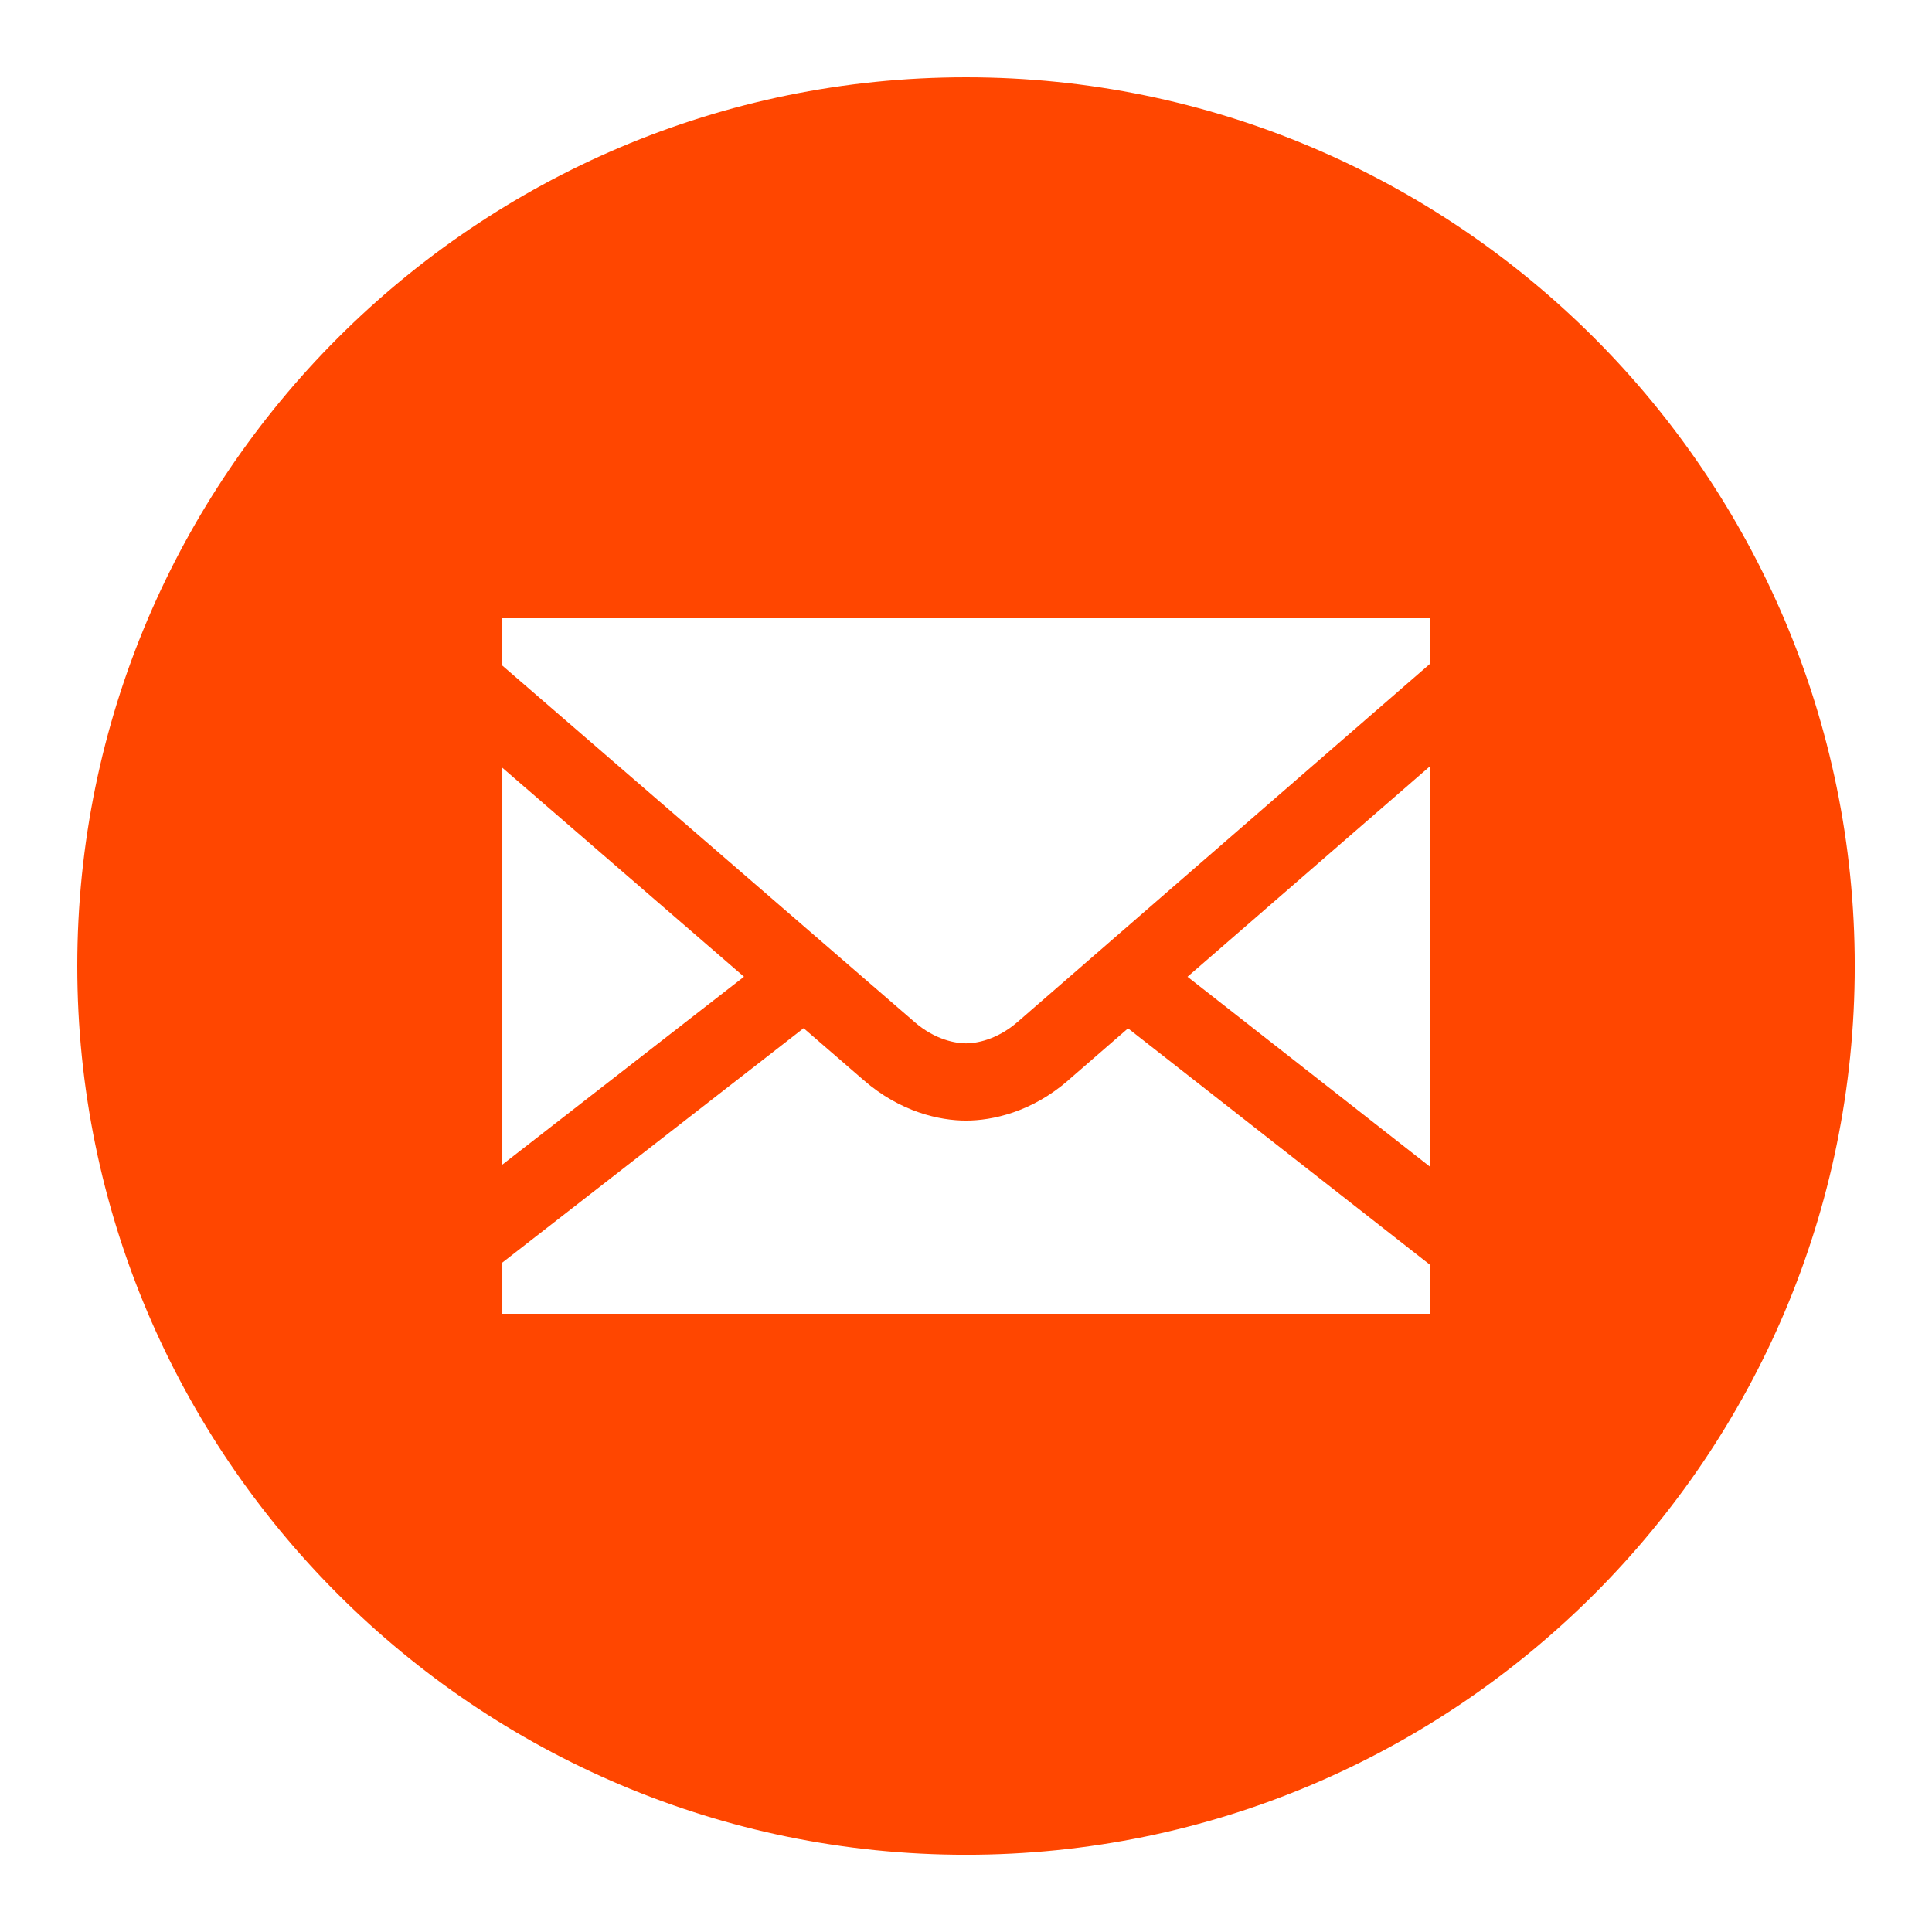 <svg xmlns="http://www.w3.org/2000/svg" xmlns:xlink="http://www.w3.org/1999/xlink" viewBox="0,0,255.995,255.995" width="66px" height="66px"><g fill="#ff4600" fill-rule="nonzero" stroke="none" stroke-width="1" stroke-linecap="butt" stroke-linejoin="miter" stroke-miterlimit="10" stroke-dasharray="" stroke-dashoffset="0" font-family="none" font-weight="none" font-size="none" text-anchor="none" style="mix-blend-mode: normal"><g transform="scale(5.12,5.12)"><path d="M25,2c-12.683,0 -23,10.317 -23,23c0,12.683 10.317,23 23,23c12.683,0 23,-10.317 23,-23c0,-12.683 -10.317,-23 -23,-23zM13,16h24v1.186c-2.26,1.962 -9.996,8.677 -10.662,9.258c-0.547,0.475 -1.085,0.557 -1.338,0.557c-0.251,0 -0.791,-0.08 -1.338,-0.557l-0.002,-0.002c-0.642,-0.558 -7.819,-6.761 -10.66,-9.217zM37,19.836v10.352l-6.268,-4.91c2.429,-2.109 4.119,-3.576 6.268,-5.441zM13,19.869c2.36,2.04 3.891,3.365 6.254,5.408l-6.254,4.863zM20.797,26.609c0.379,0.328 1.463,1.265 1.551,1.342c0.951,0.829 1.972,1.049 2.652,1.049c0.679,0 1.7,-0.218 2.652,-1.047v-0.002c0.092,-0.08 1.152,-1 1.541,-1.338l7.807,6.113v1.273h-24v-1.324z"></path></g></g></svg>